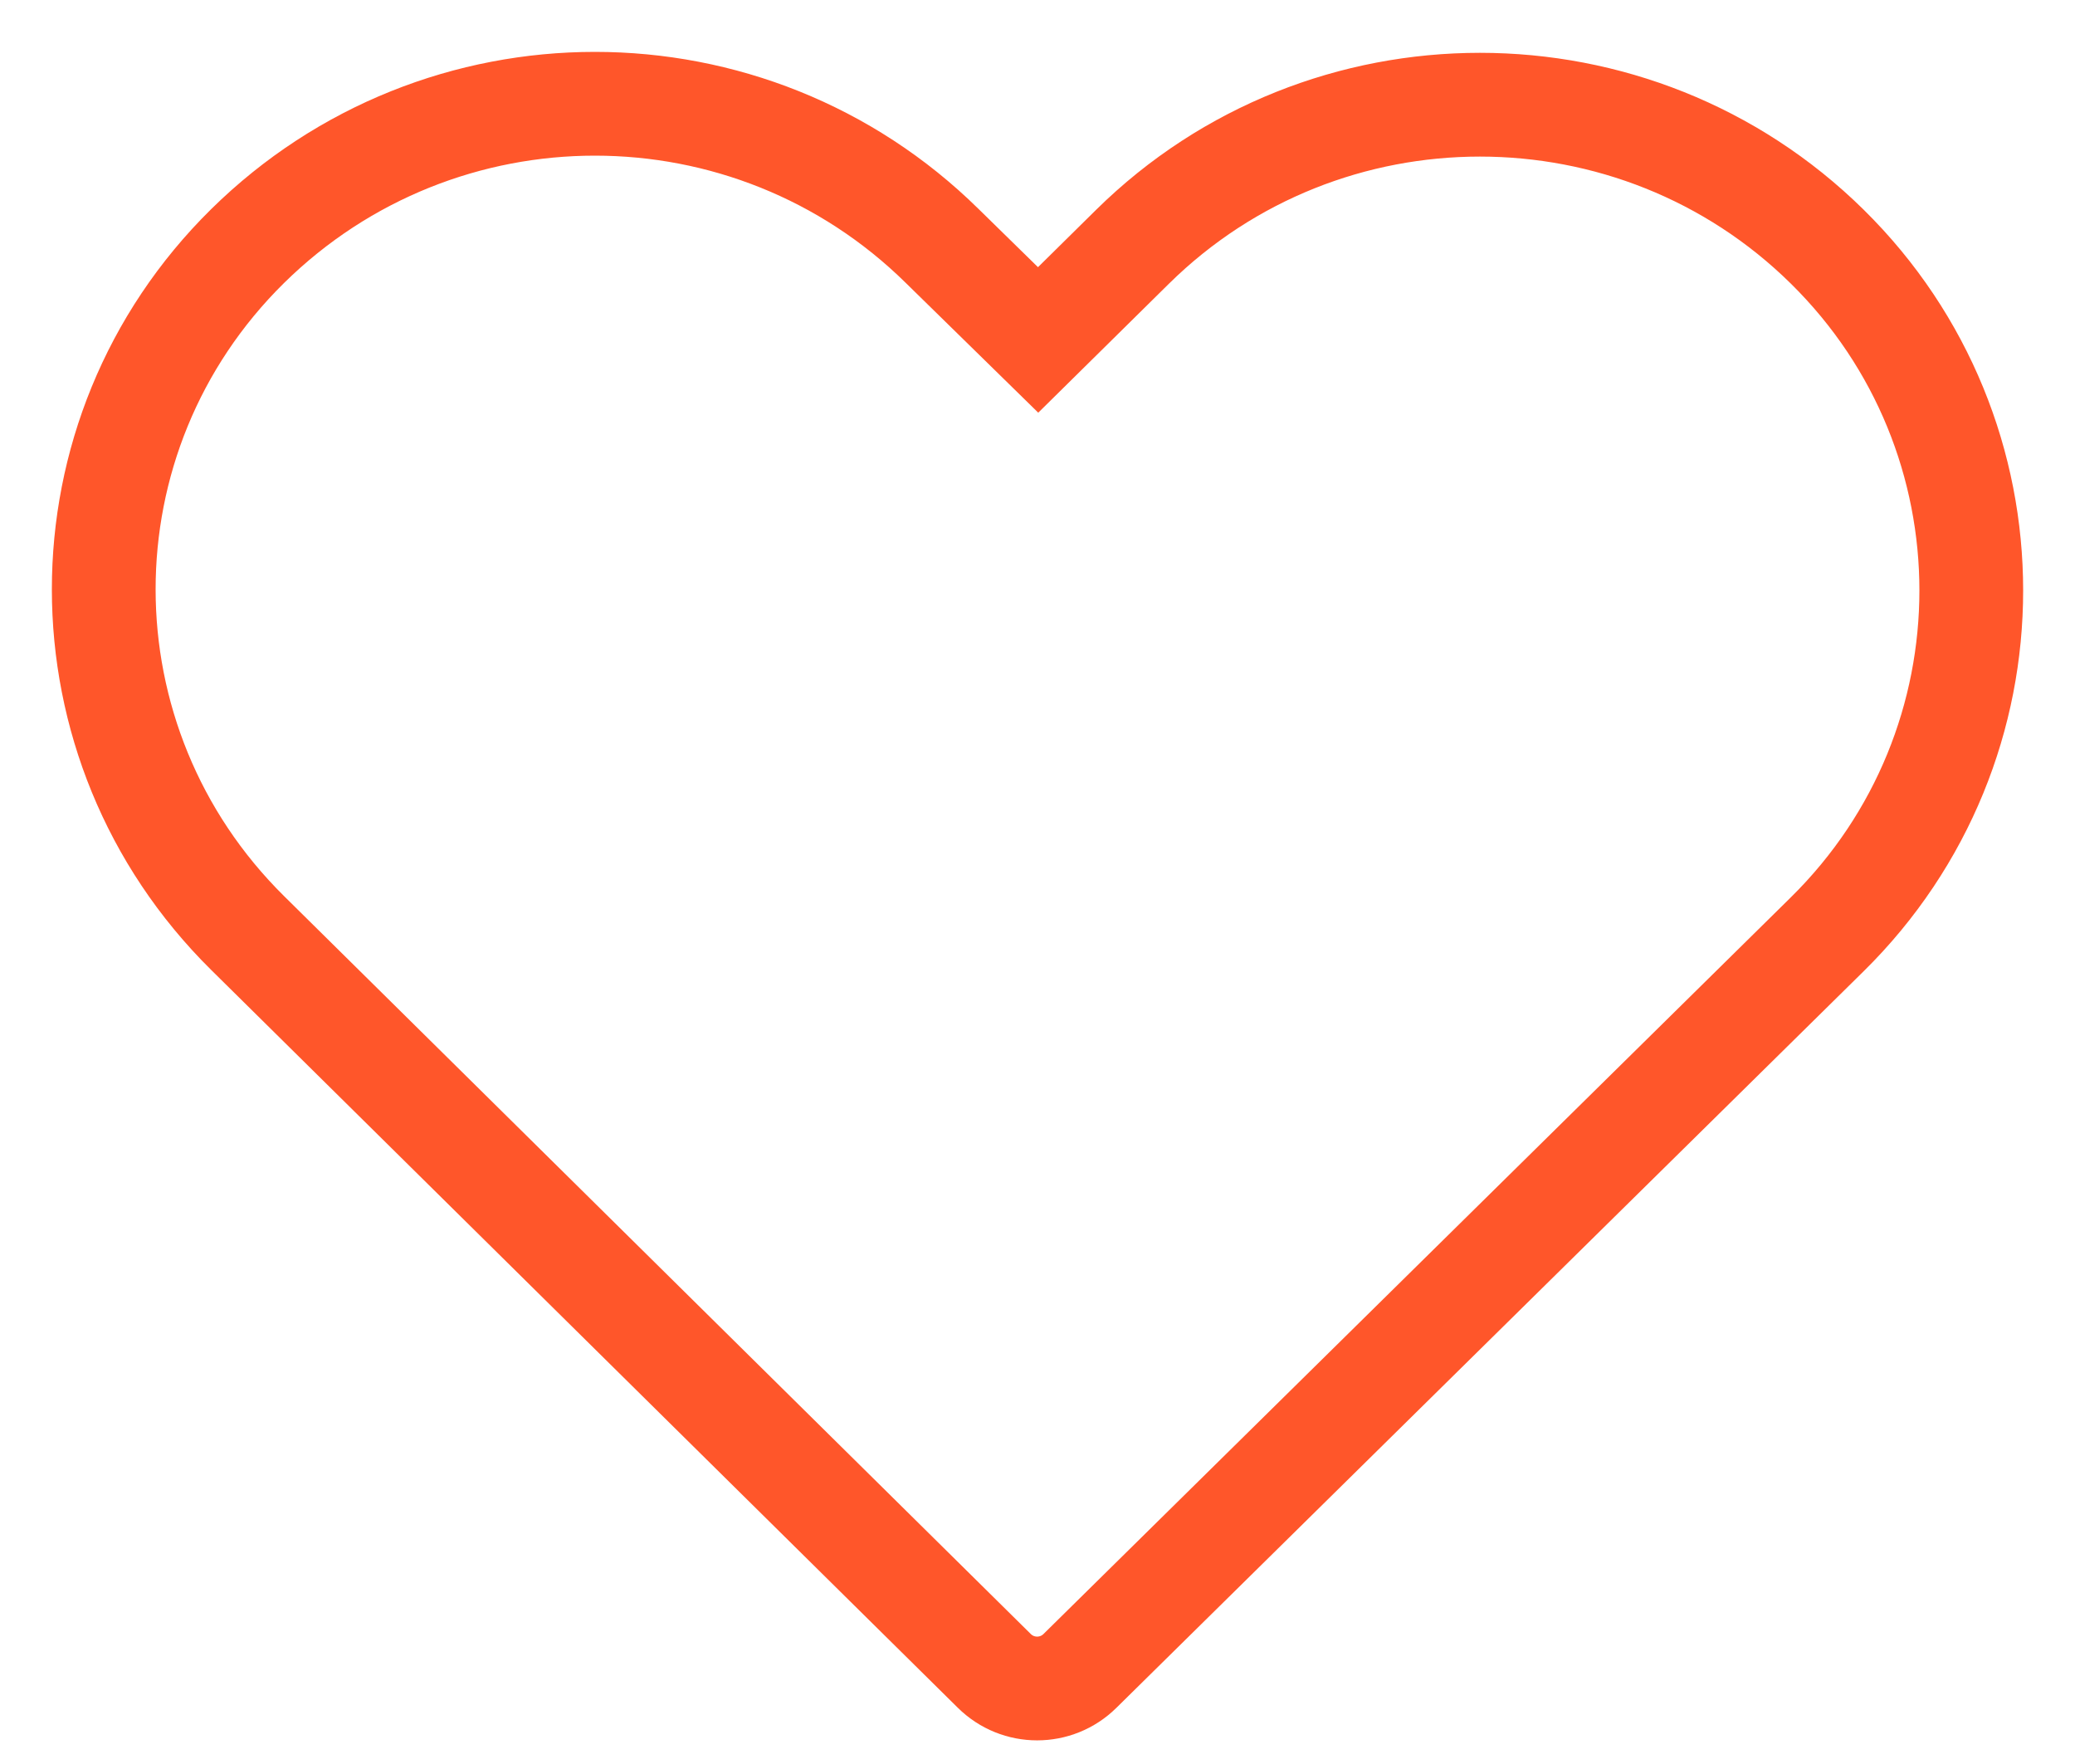 <?xml version="1.0" encoding="UTF-8" standalone="no"?>
<svg width="20px" height="17px" viewBox="0 0 20 17" version="1.1" xmlns="http://www.w3.org/2000/svg" xmlns:xlink="http://www.w3.org/1999/xlink">
    <!-- Generator: Sketch 43.2 (39069) - http://www.bohemiancoding.com/sketch -->
    <title>Shape</title>
    <desc>Created with Sketch.</desc>
    <defs></defs>
    <g id="Page-1" stroke="none" stroke-width="1" fill="none" fill-rule="evenodd">
        <g id="Mdns-M-02-3" transform="translate(-19, -298)" stroke="#FF562A">
            <path d="M24.734,299 C23.523,299 22.313,299.459 21.387,300.371 C19.536,302.195 19.539,305.166 21.387,306.992 L28.583,314.102 C28.812,314.329 29.181,314.329 29.41,314.102 C31.811,311.735 34.21,309.371 36.612,307.004 C38.463,305.18 38.463,302.201 36.612,300.377 C34.761,298.553 31.768,298.553 29.917,300.377 L29.006,301.276 L28.082,300.371 C27.156,299.459 25.946,299 24.734,299 L24.734,299 Z" id="Shape"></path>
        </g>
    </g>
</svg>